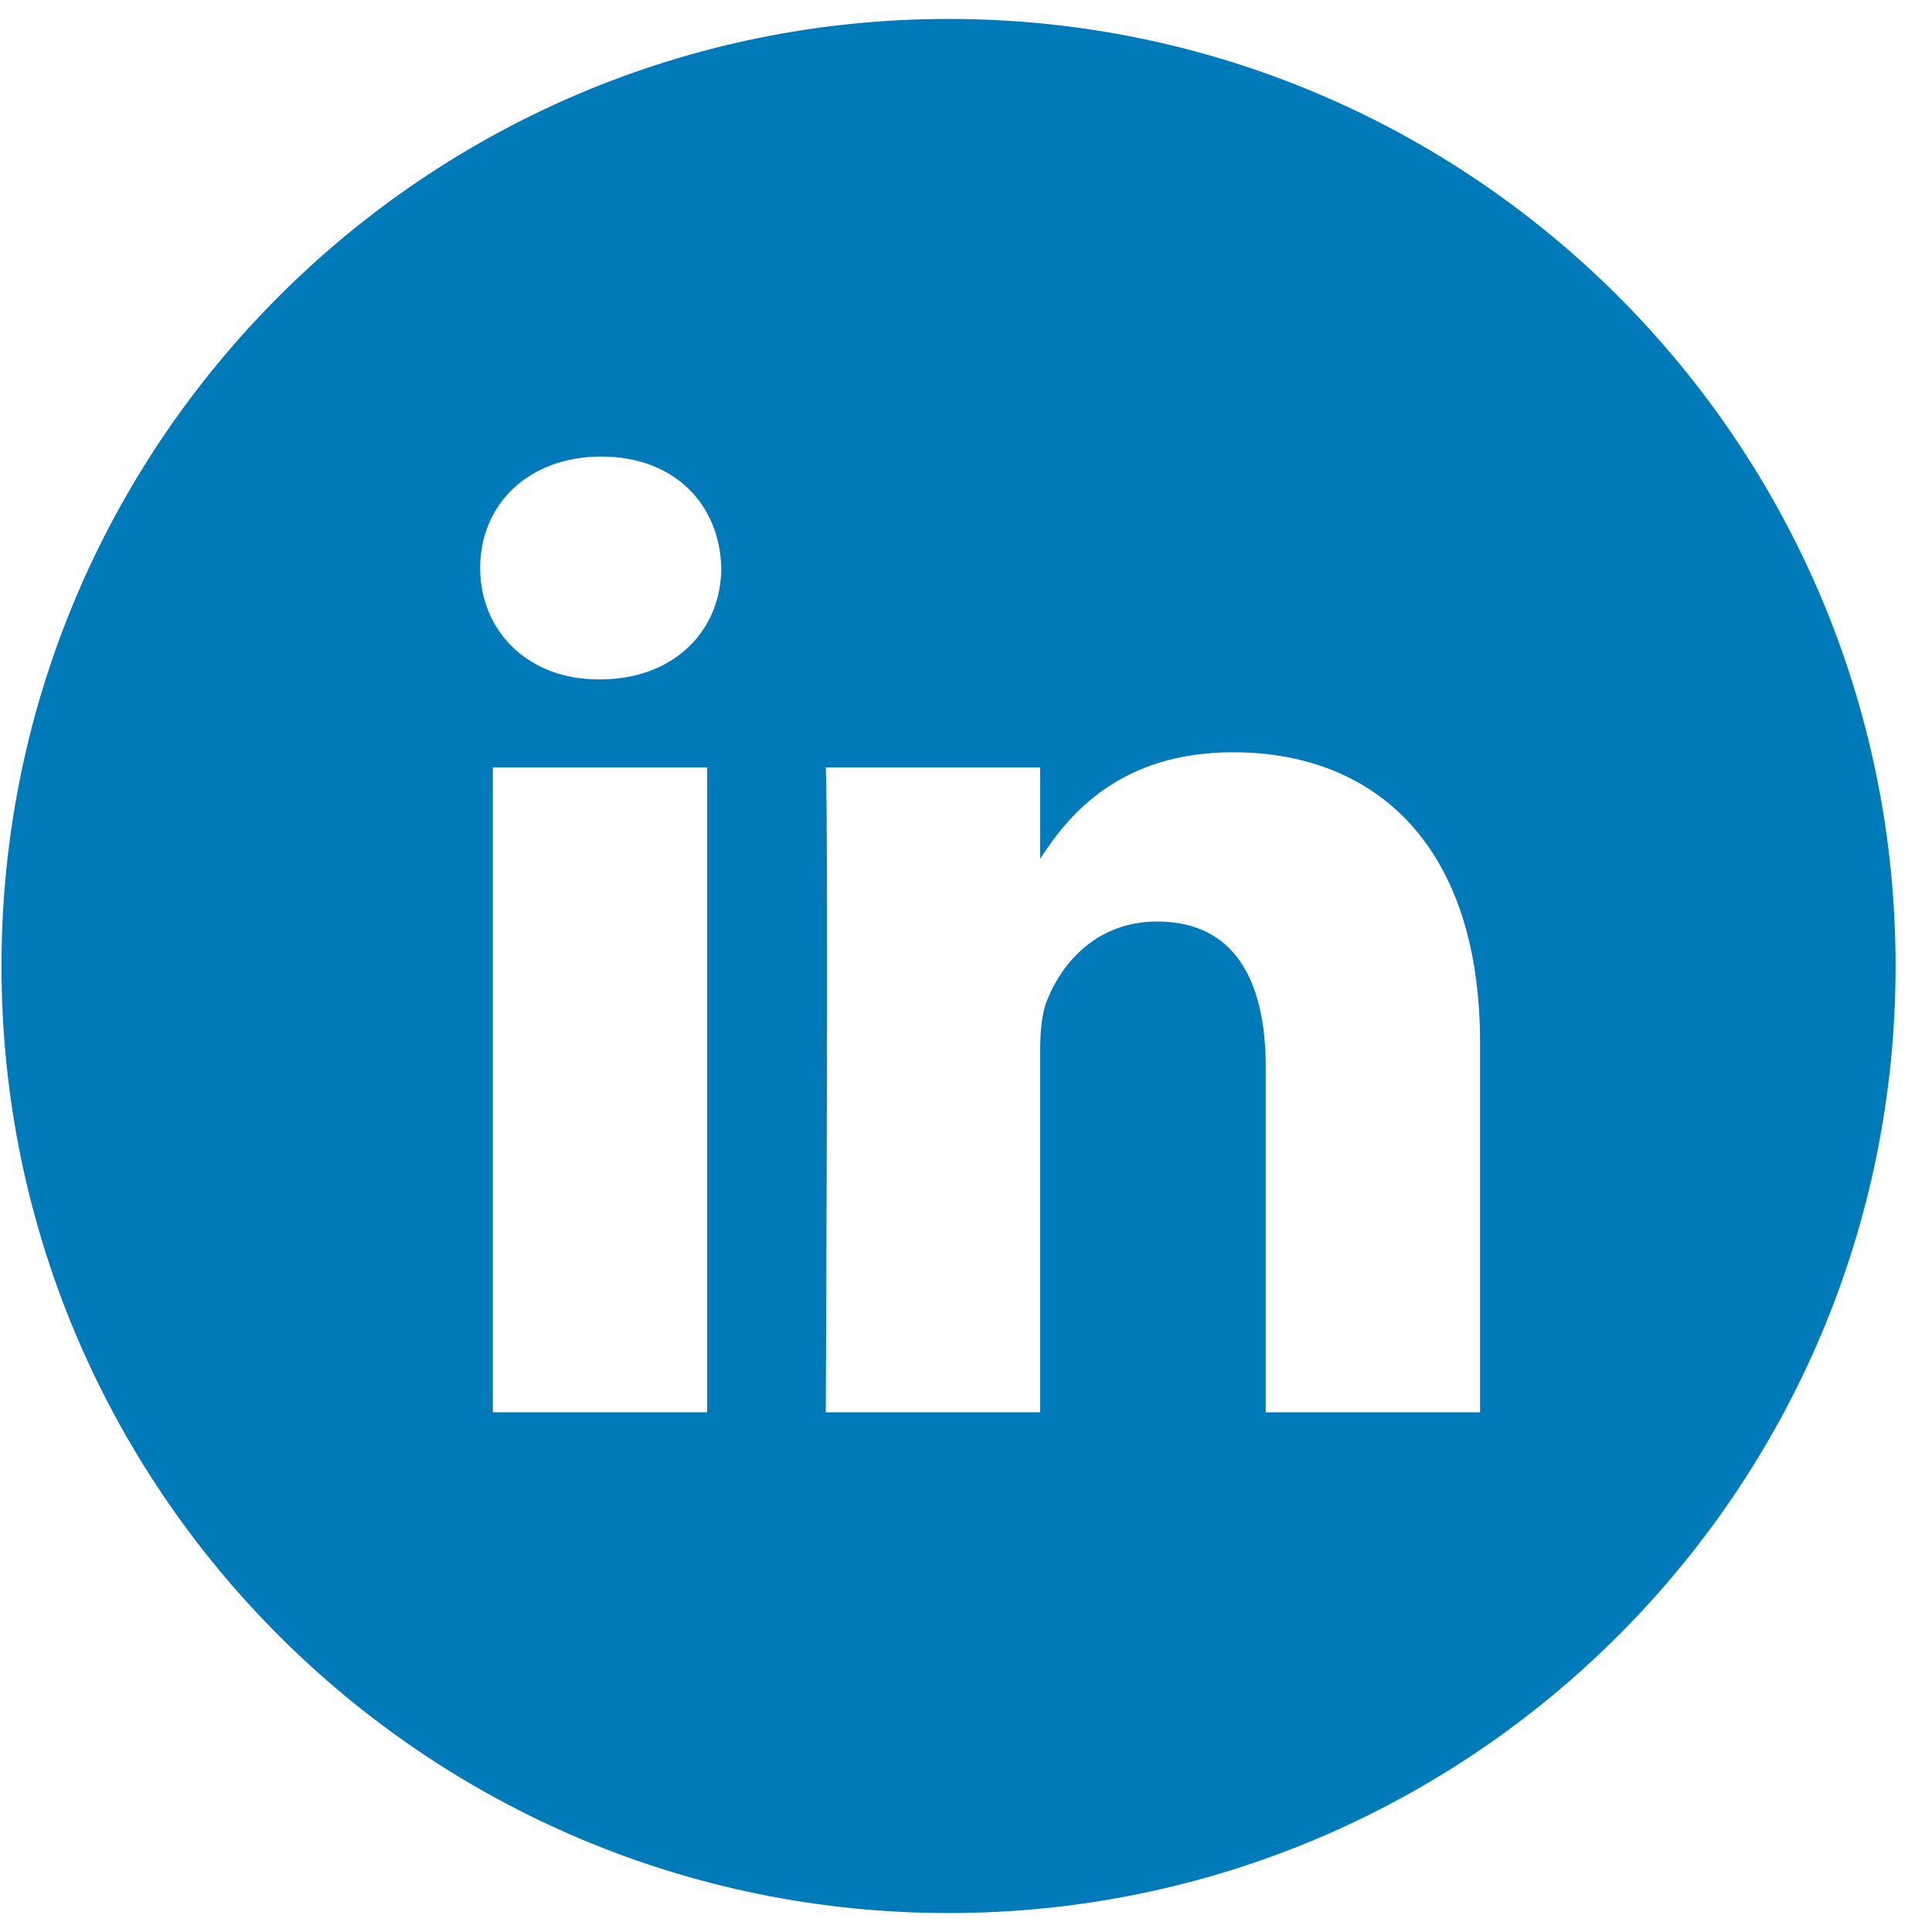 <?xml version="1.0" encoding="UTF-8" standalone="no"?>
<svg width="51px" height="51px" viewBox="0 0 51 51" version="1.1" xmlns="http://www.w3.org/2000/svg" xmlns:xlink="http://www.w3.org/1999/xlink" xmlns:sketch="http://www.bohemiancoding.com/sketch/ns">
    <!-- Generator: Sketch 3.3 (11970) - http://www.bohemiancoding.com/sketch -->
    <title>linkedin-color</title>
    <desc>Created with Sketch.</desc>
    <defs></defs>
    <g id="front-page" stroke="none" stroke-width="1" fill="none" fill-rule="evenodd" sketch:type="MSPage">
        <g id="social-media-icons" sketch:type="MSLayerGroup" transform="translate(-152, -77)" fill="#007AB9">
            <path d="M191.07,114.281 L191.07,104.521 C191.07,99.292 188.278,96.858 184.556,96.858 C181.553,96.858 180.207,98.511 179.457,99.67 L179.457,97.258 L173.799,97.258 C173.874,98.856 173.799,114.281 173.799,114.281 L179.457,114.281 L179.457,104.774 C179.457,104.267 179.494,103.758 179.644,103.395 C180.052,102.378 180.983,101.326 182.545,101.326 C184.594,101.326 185.412,102.887 185.412,105.174 L185.412,114.282 L191.07,114.282 L191.07,114.281 Z M167.838,94.935 C169.81,94.935 171.04,93.627 171.04,91.993 C171.003,90.323 169.81,89.052 167.875,89.052 C165.94,89.052 164.675,90.323 164.675,91.993 C164.675,93.627 165.903,94.935 167.802,94.935 L167.838,94.935 L167.838,94.935 Z M177.039,127.5 C163.232,127.5 152.039,116.307 152.039,102.5 C152.039,88.692 163.232,77.5 177.039,77.5 C190.845,77.5 202.039,88.692 202.039,102.5 C202.039,116.307 190.845,127.5 177.039,127.5 L177.039,127.5 Z M170.667,114.281 L170.667,97.258 L165.01,97.258 L165.01,114.281 L170.667,114.281 L170.667,114.281 Z" id="linkedin-color" sketch:type="MSShapeGroup"></path>
        </g>
    </g>
</svg>